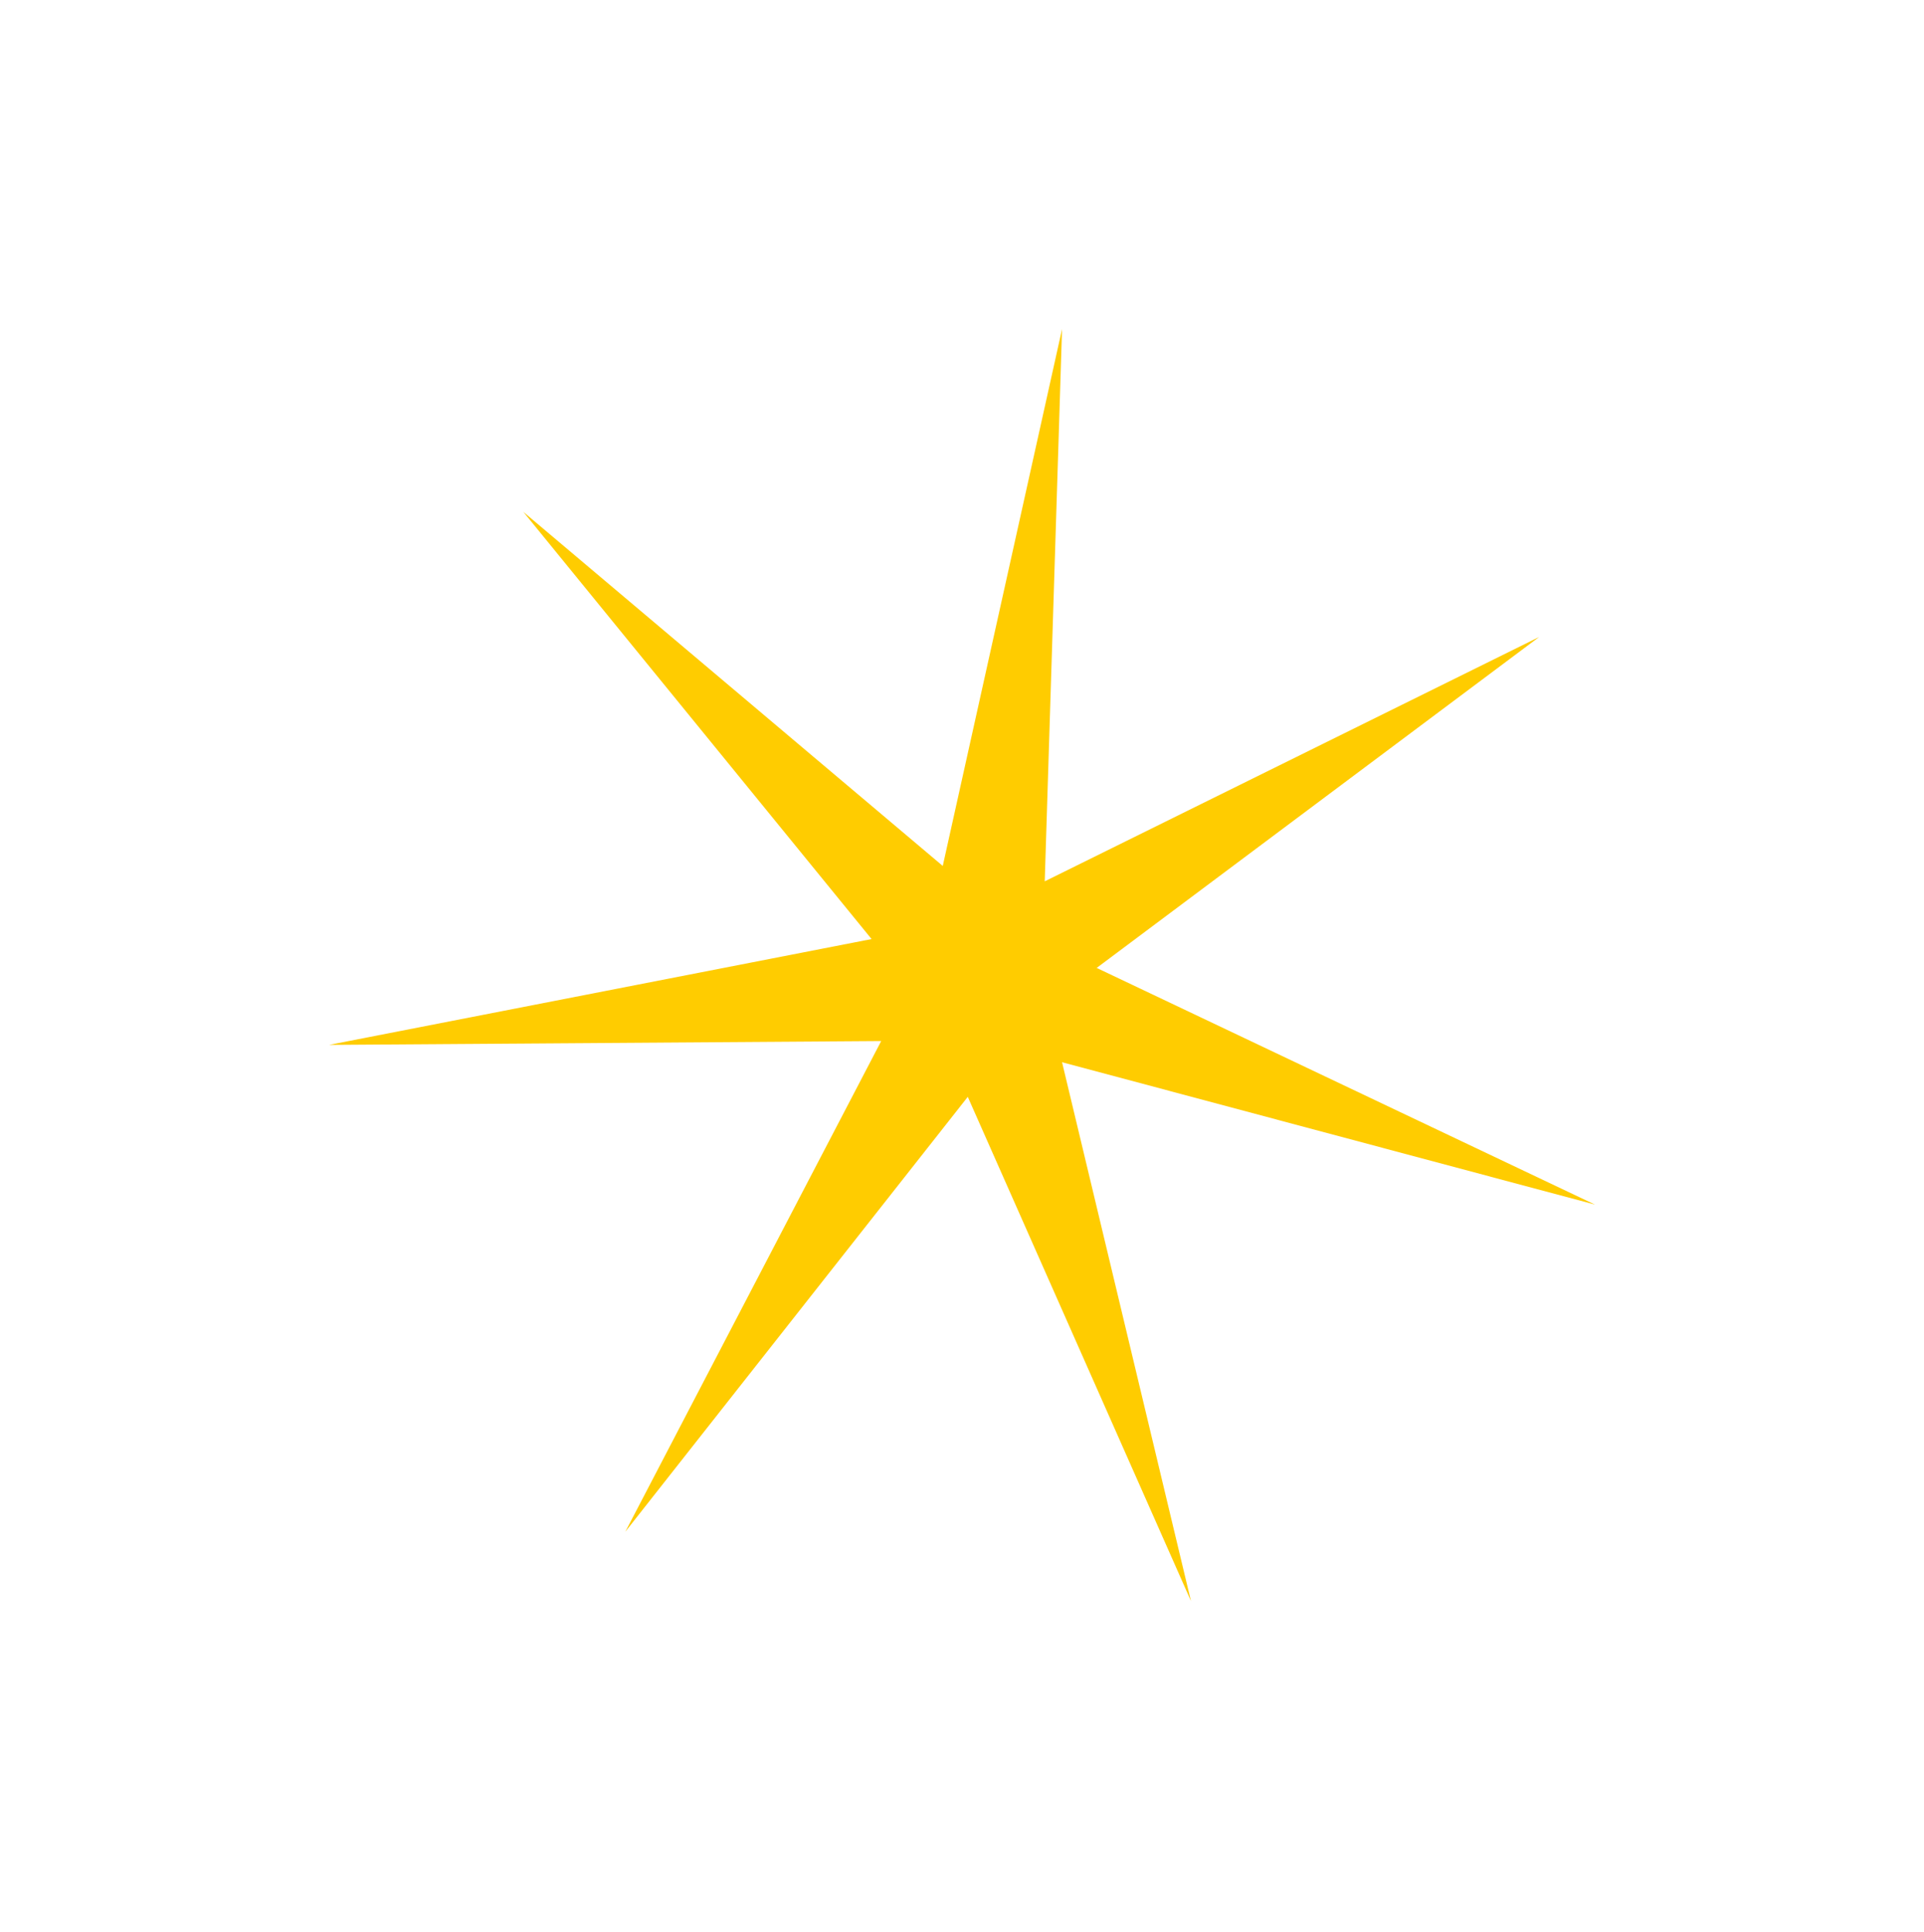 <?xml version="1.0" encoding="UTF-8" standalone="no"?>
<svg xmlns:xlink="http://www.w3.org/1999/xlink" height="50.2px" width="50.0px" xmlns="http://www.w3.org/2000/svg">
  <g transform="matrix(1.0, 0.0, 0.0, 1.0, 9.35, 9.4)">
    <path d="M-0.8 17.75 L13.55 17.65 6.9 30.4 15.8 19.1 21.6 32.2 18.25 18.2 32.1 21.9 19.15 15.75 30.65 7.15 17.8 13.5 18.25 -0.85 15.15 13.1 4.25 3.9 13.3 15.0 -0.8 17.75" fill="#ffcc00" fill-rule="evenodd" stroke="none">
      <animate attributeName="fill" dur="2s" repeatCount="indefinite" values="#ffcc00;#ffcc01"/>
      <animate attributeName="fill-opacity" dur="2s" repeatCount="indefinite" values="1.0;1.0"/>
      <animate attributeName="d" dur="2s" repeatCount="indefinite" values="M-0.8 17.75 L13.55 17.65 6.9 30.4 15.8 19.1 21.6 32.2 18.25 18.2 32.1 21.9 19.15 15.75 30.65 7.15 17.8 13.5 18.25 -0.85 15.15 13.1 4.25 3.9 13.3 15.0 -0.8 17.75;M-9.35 18.85 L12.4 18.7 2.35 38.0 15.8 20.85 24.65 40.8 19.6 19.55 40.65 25.1 21.0 15.8 38.45 2.75 18.9 12.35 19.55 -9.4 14.9 11.8 -1.65 -2.3 12.0 14.7 -9.35 18.85"/>
    </path>
    <path d="M-0.8 17.75 L13.3 15.0 4.25 3.9 15.15 13.1 18.25 -0.85 17.8 13.5 30.65 7.15 19.15 15.75 32.1 21.9 18.25 18.2 21.6 32.2 15.8 19.1 6.9 30.4 13.55 17.65 -0.8 17.75" fill="none" stroke="#000000" stroke-linecap="round" stroke-linejoin="round" stroke-opacity="0.0" stroke-width="1.0">
      <animate attributeName="stroke" dur="2s" repeatCount="indefinite" values="#000000;#000001"/>
      <animate attributeName="stroke-width" dur="2s" repeatCount="indefinite" values="0.0;0.0"/>
      <animate attributeName="fill-opacity" dur="2s" repeatCount="indefinite" values="0.0;0.0"/>
      <animate attributeName="d" dur="2s" repeatCount="indefinite" values="M-0.8 17.75 L13.3 15.0 4.25 3.9 15.15 13.1 18.25 -0.85 17.8 13.5 30.65 7.15 19.15 15.75 32.1 21.9 18.25 18.2 21.6 32.2 15.8 19.1 6.9 30.4 13.55 17.65 -0.8 17.75;M-9.35 18.85 L12.0 14.7 -1.65 -2.3 14.9 11.8 19.55 -9.4 18.9 12.35 38.45 2.75 21.0 15.8 40.65 25.1 19.6 19.55 24.65 40.8 15.8 20.85 2.35 38.0 12.4 18.7 -9.35 18.85"/>
    </path>
  </g>
</svg>
